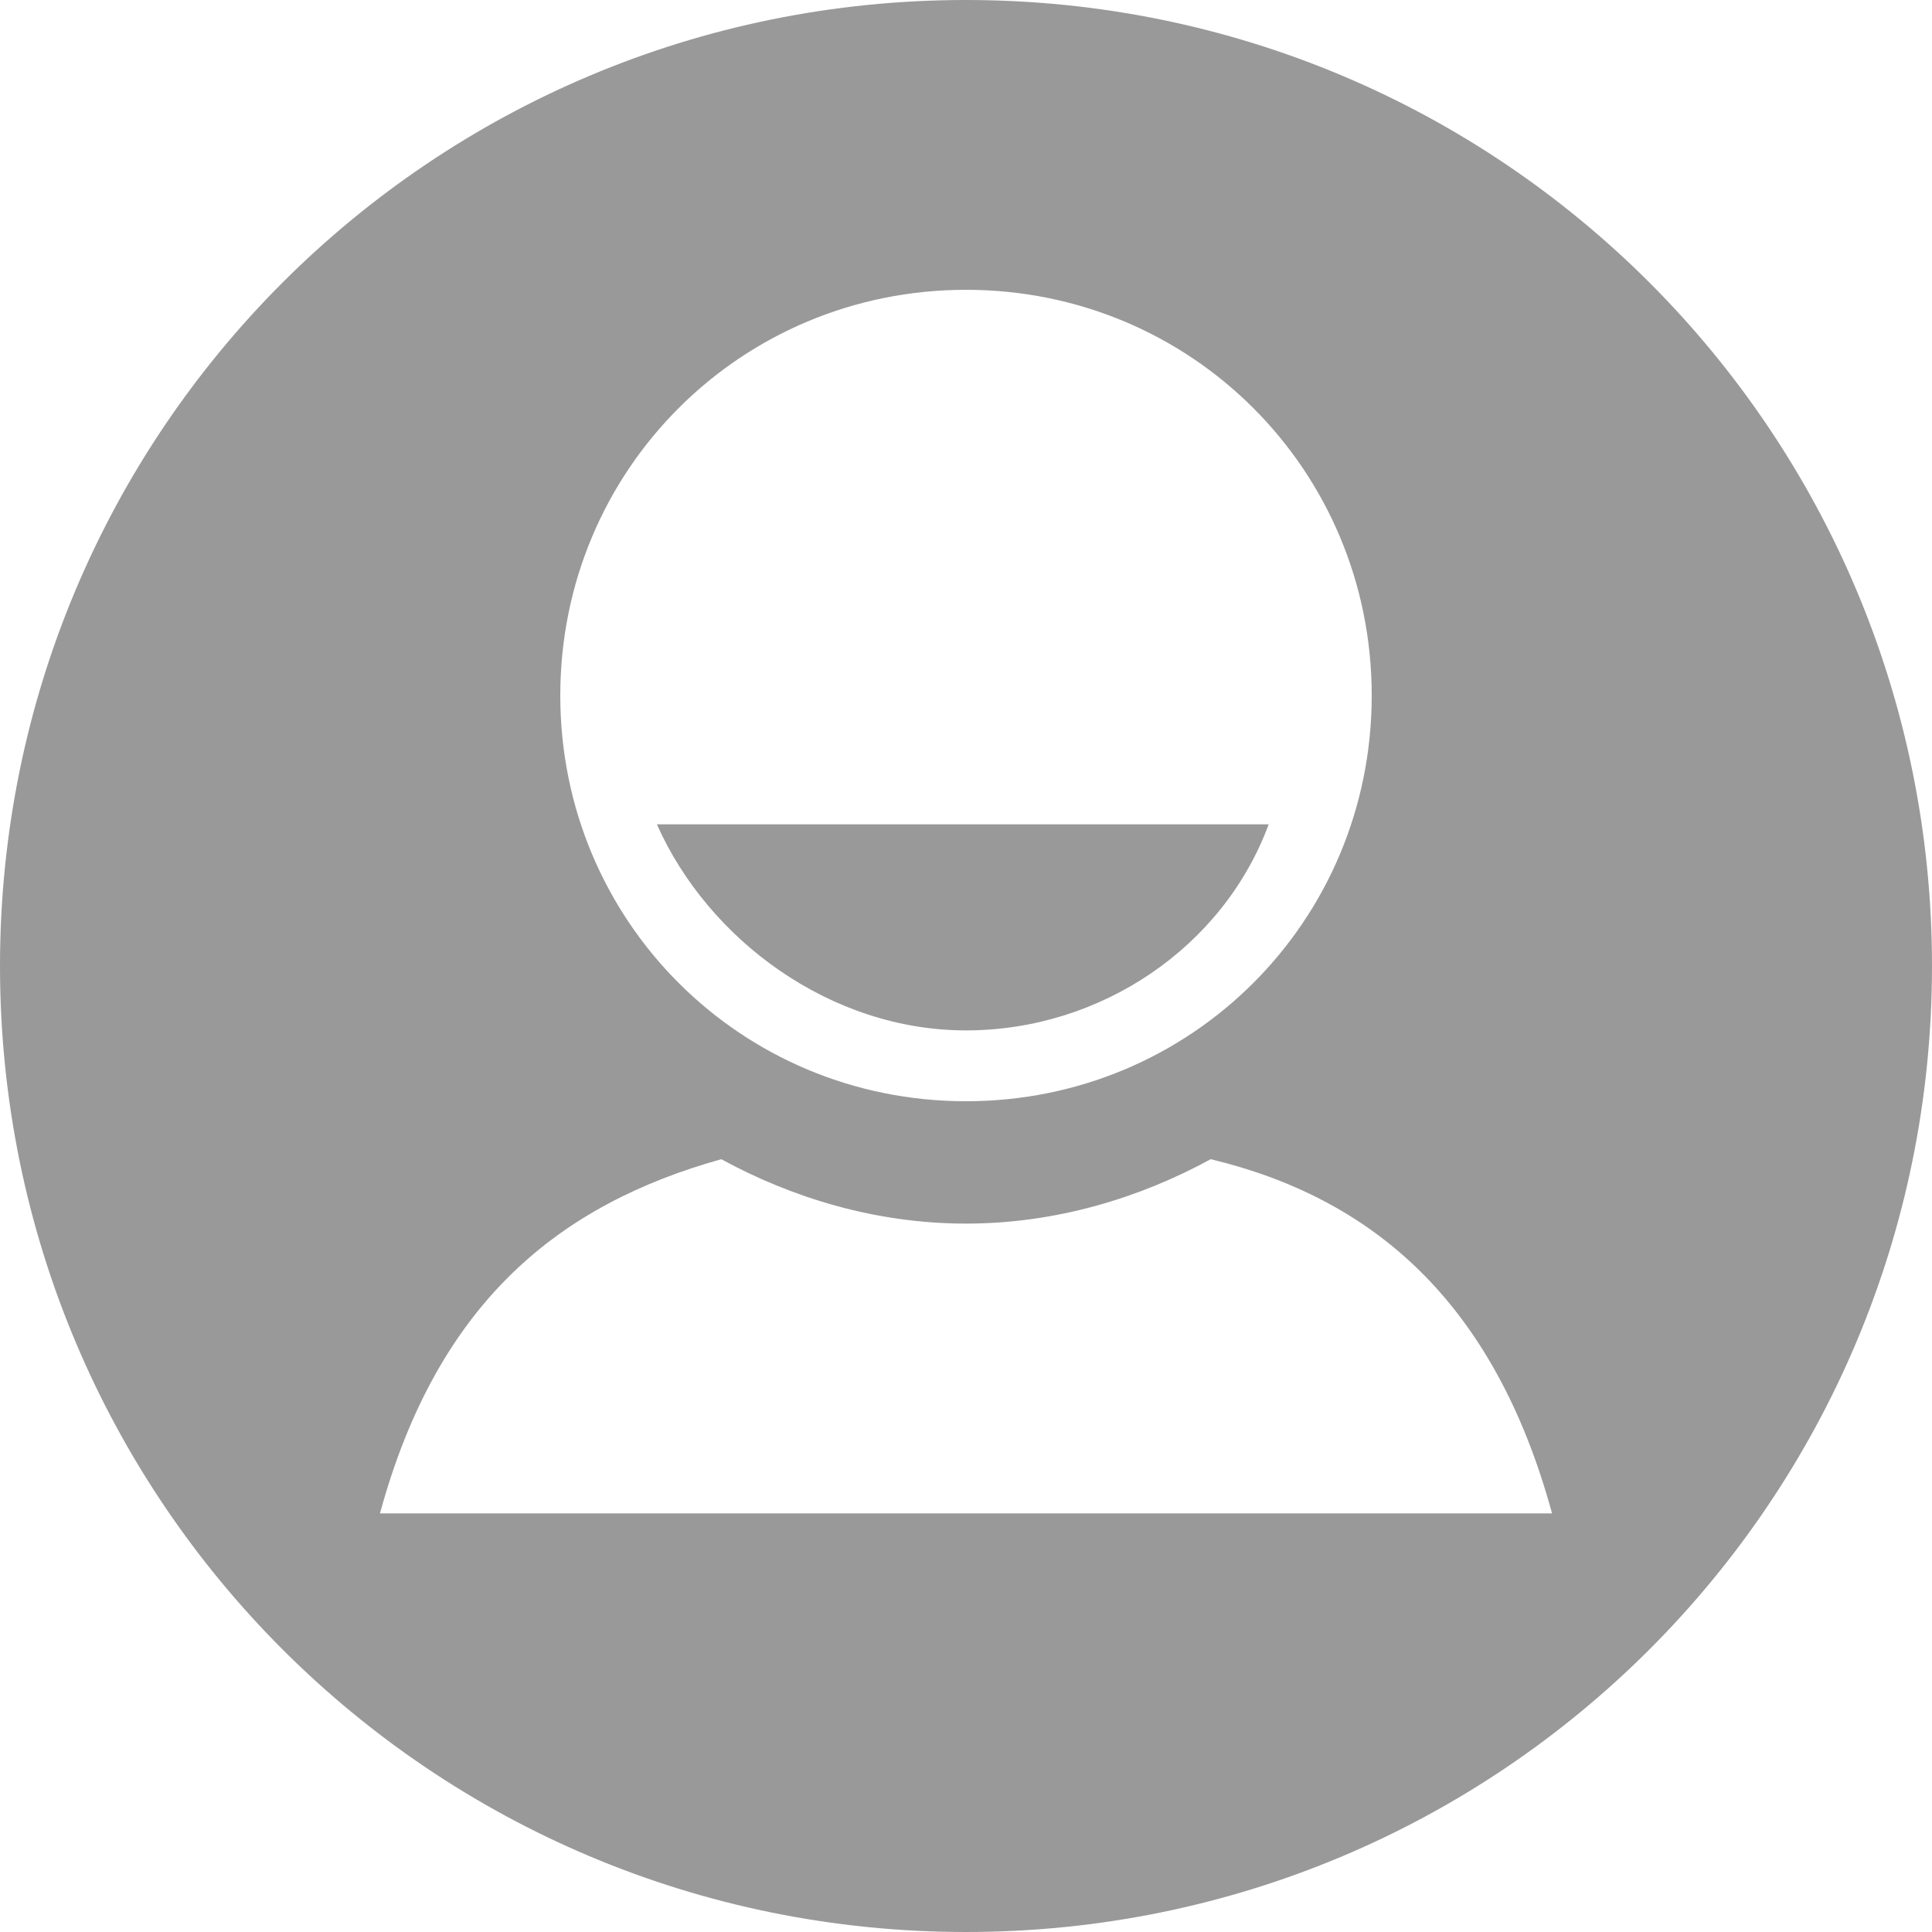 <svg xmlns="http://www.w3.org/2000/svg" width="30" height="30"><g fill="#999"><path d="M15 0C6.7 0 0 6.7 0 15s6.7 15 15 15 15-6.7 15-15S23.3 0 15 0zm0 4.5c3.5 0 6.3 2.8 6.3 6.3s-2.8 6.3-6.3 6.3-6.3-2.8-6.3-6.3 2.8-6.3 6.3-6.3zm-9.1 19c.9-3.3 2.8-4.8 5.3-5.5 1.1.6 2.4 1 3.8 1s2.7-.4 3.8-1c2.5.6 4.4 2.2 5.3 5.5H5.9z"/><path d="M15 16c2.1 0 4-1.3 4.7-3.2h-9.5C11 14.6 12.9 16 15 16z"/></g></svg>